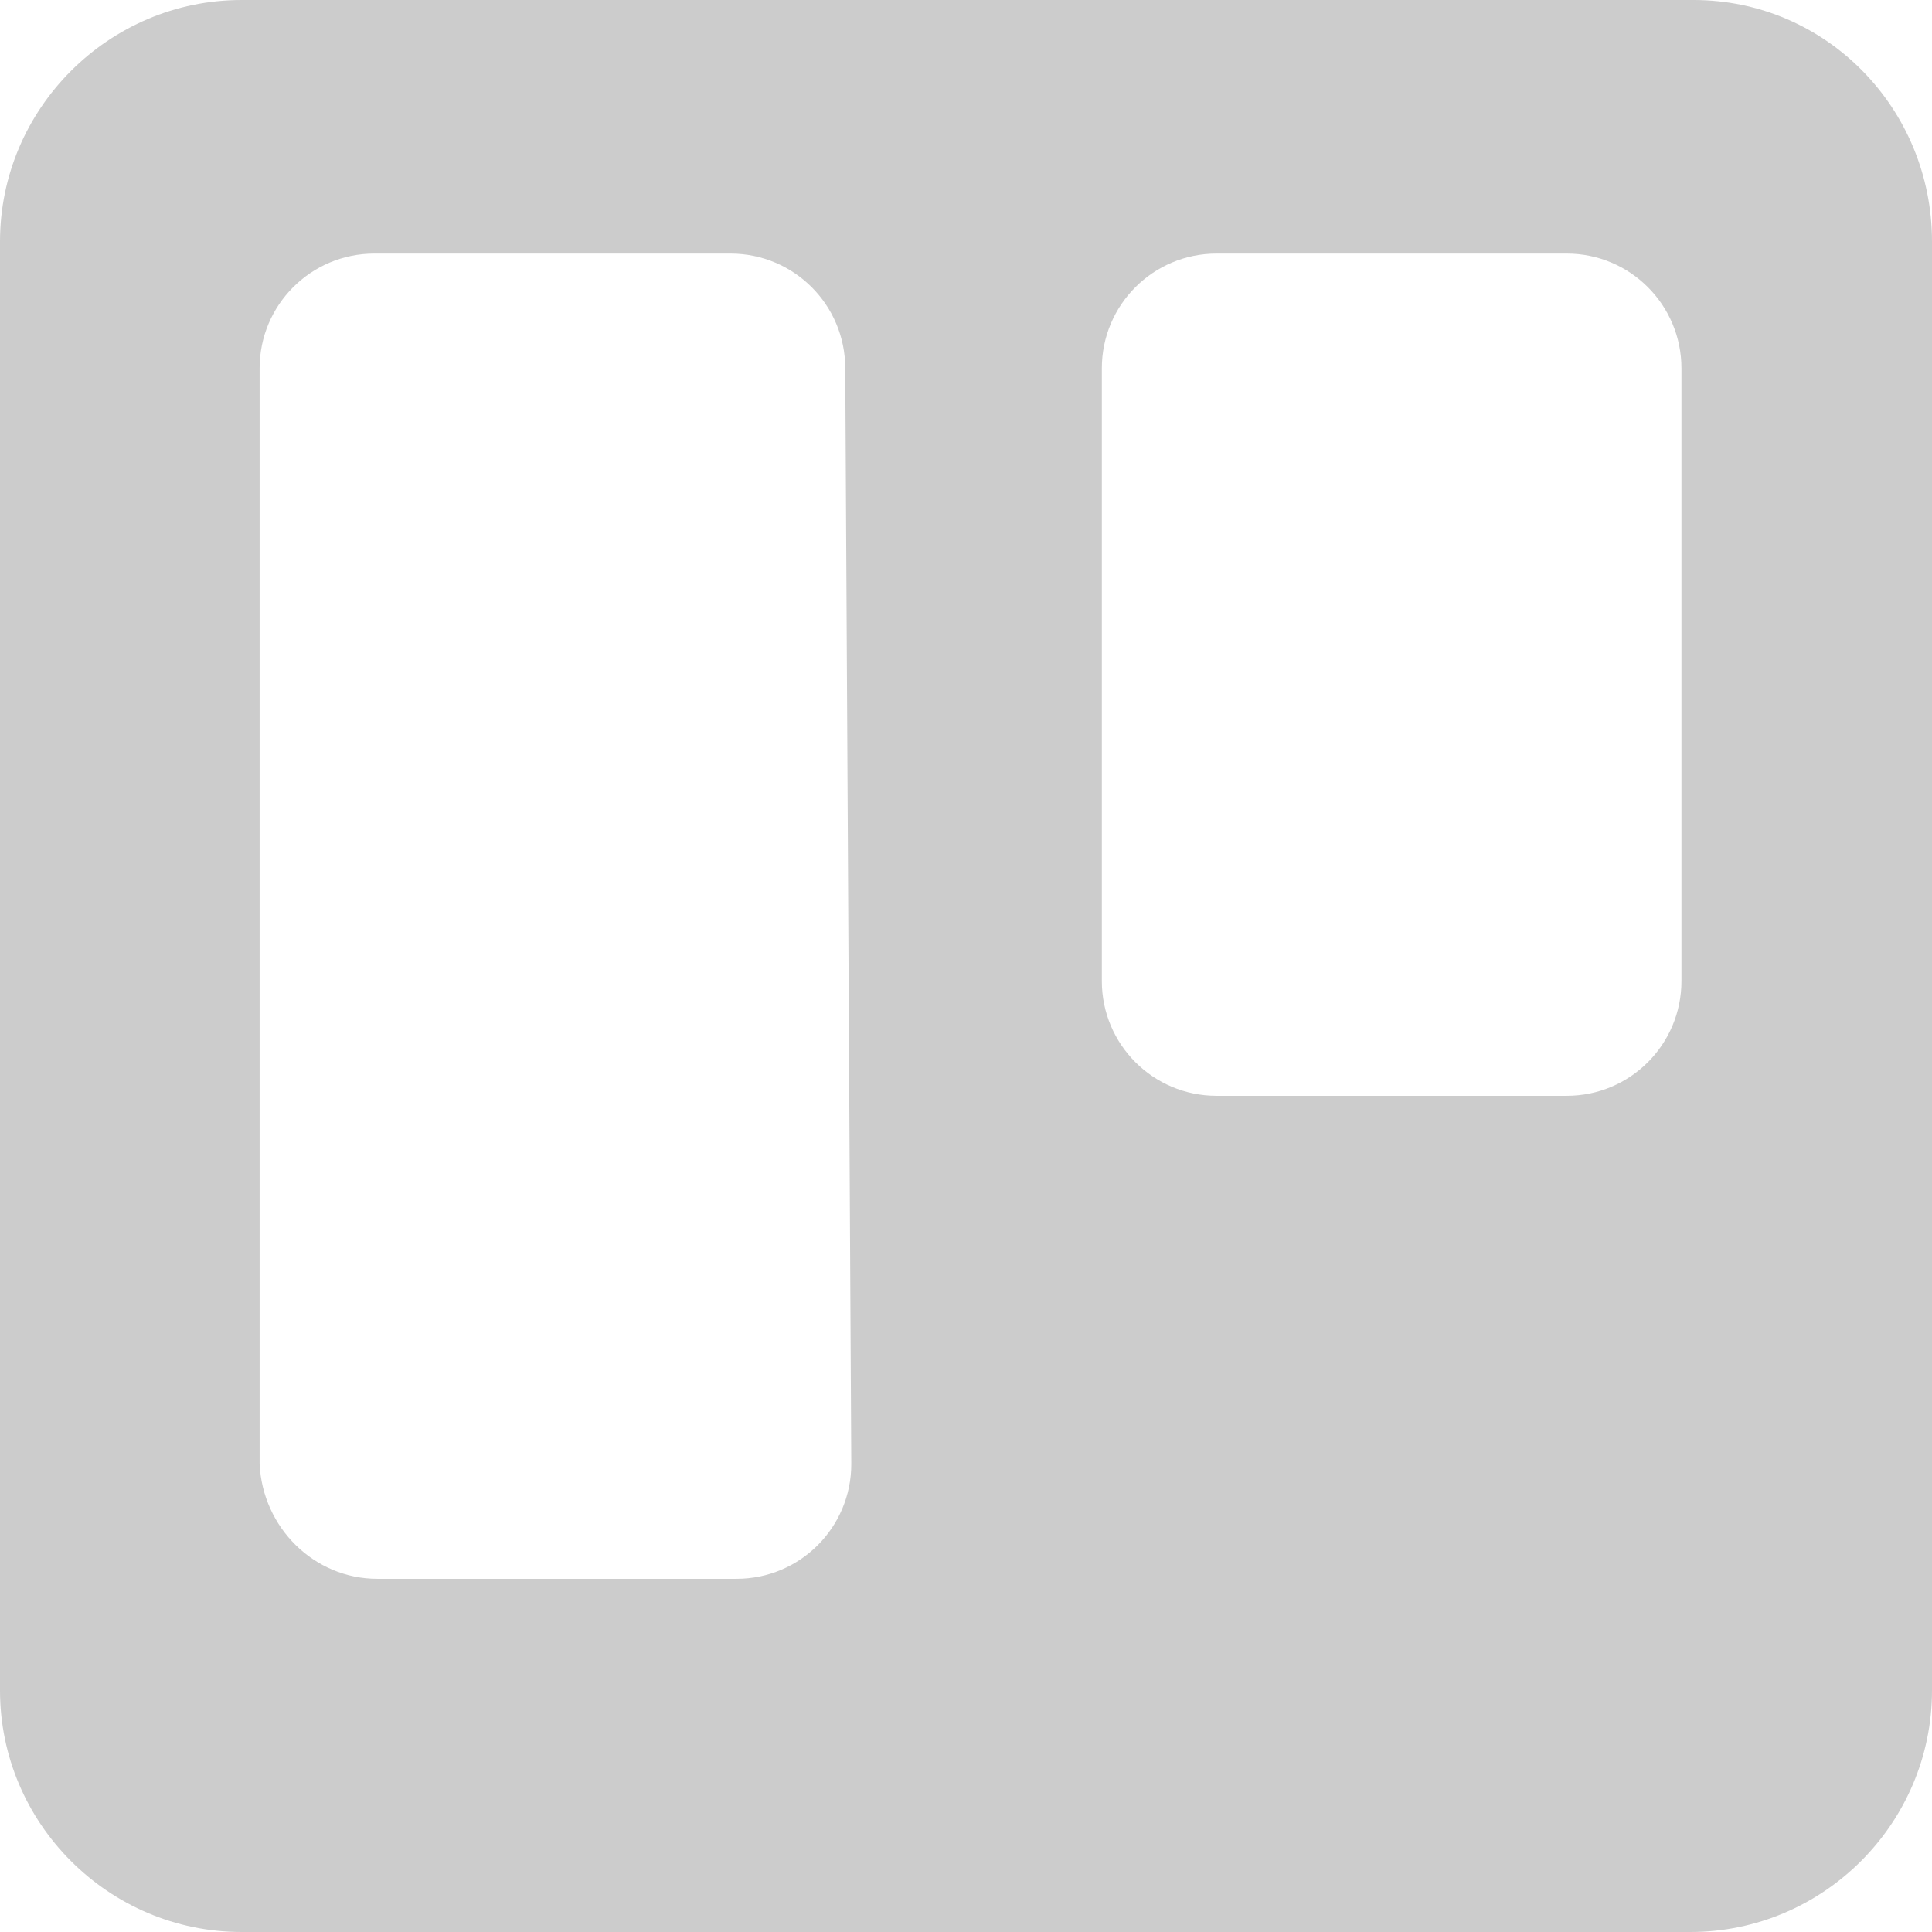 <?xml version="1.0" standalone="no"?><!DOCTYPE svg PUBLIC "-//W3C//DTD SVG 1.1//EN" "http://www.w3.org/Graphics/SVG/1.1/DTD/svg11.dtd"><svg t="1660555553007" class="icon" viewBox="0 0 1024 1024" version="1.1" xmlns="http://www.w3.org/2000/svg" p-id="2353" xmlns:xlink="http://www.w3.org/1999/xlink" width="200" height="200"><defs><style type="text/css">@font-face { font-family: feedback-iconfont; src: url("//at.alicdn.com/t/font_1031158_u69w8yhxdu.woff2?t=1630033759944") format("woff2"), url("//at.alicdn.com/t/font_1031158_u69w8yhxdu.woff?t=1630033759944") format("woff"), url("//at.alicdn.com/t/font_1031158_u69w8yhxdu.ttf?t=1630033759944") format("truetype"); }
</style></defs><path d="M897.6 0H128C57.6 0 0 57.6 0 128v768c0 70.4 57.6 128 128 128h768c70.4 0 128-57.6 128-128V128c0-70.4-56-128-126.4-128zM451.2 776c0 33.6-27.2 60.8-60.8 60.8H200c-33.6 0-60.8-27.2-62.4-60.8V195.2c0-33.6 27.2-60.8 60.8-60.8h188.8c33.6 0 60.8 27.2 60.8 60.8l3.2 580.8z m440-256c0 33.6-27.2 60.8-60.8 60.8H644.8c-33.6 0-60.8-27.2-60.8-60.8V195.2c0-33.6 27.2-60.8 60.8-60.8h185.6c33.6 0 60.8 27.2 60.8 60.8v324.8z" p-id="2354" fill="#cccccc"></path></svg>
